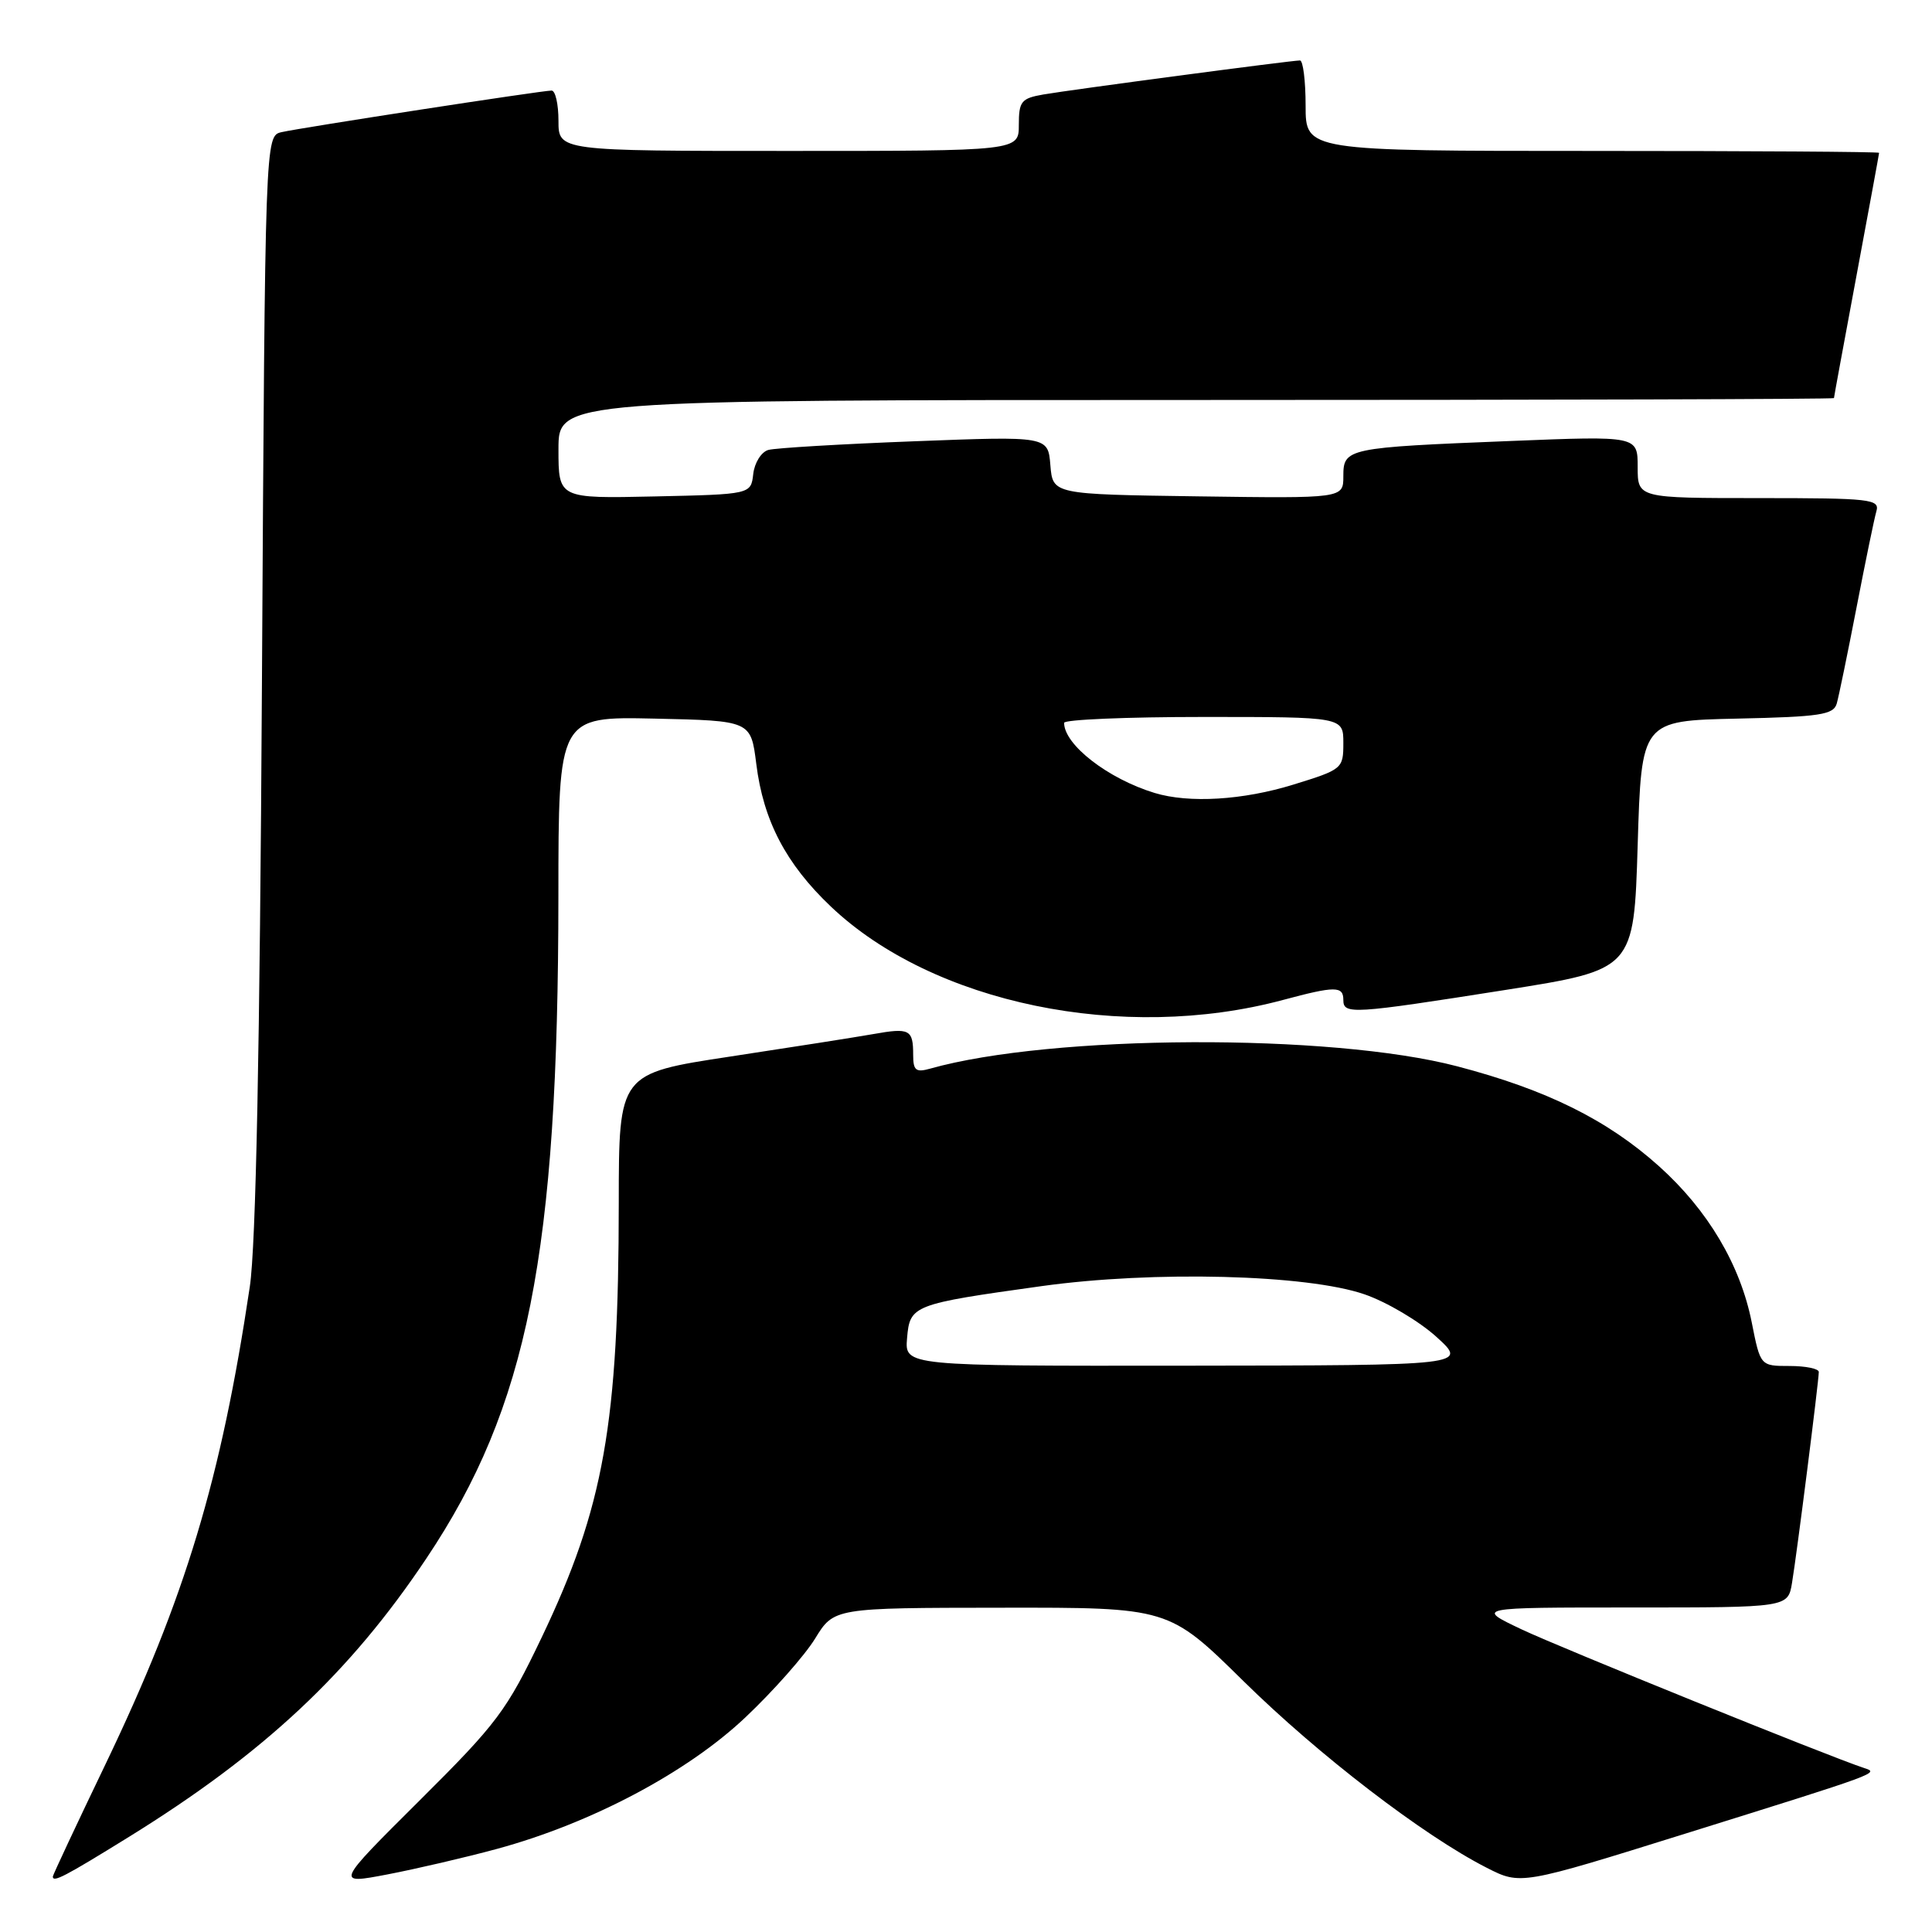 <?xml version="1.0" encoding="UTF-8" standalone="no"?>
<!DOCTYPE svg PUBLIC "-//W3C//DTD SVG 1.1//EN" "http://www.w3.org/Graphics/SVG/1.1/DTD/svg11.dtd" >
<svg xmlns="http://www.w3.org/2000/svg" xmlns:xlink="http://www.w3.org/1999/xlink" version="1.1" viewBox="0 0 256 256">
 <g >
 <path fill="currentColor"
d=" M 65.88 244.98 C 78.32 241.60 91.05 234.86 98.76 227.57 C 102.47 224.07 106.62 219.37 108.00 217.13 C 110.50 213.05 110.50 213.05 132.68 213.03 C 154.86 213.00 154.86 213.00 164.76 222.75 C 174.70 232.54 188.61 243.22 197.00 247.49 C 201.50 249.78 201.50 249.78 223.40 242.94 C 249.24 234.87 249.04 234.94 247.00 234.27 C 242.36 232.75 206.83 218.36 201.64 215.91 C 195.50 213.00 195.50 213.00 216.20 213.00 C 236.91 213.00 236.91 213.00 237.45 209.75 C 238.08 206.00 241.00 182.98 241.00 181.79 C 241.00 181.36 239.26 181.00 237.13 181.00 C 233.26 181.00 233.26 181.00 232.12 175.25 C 230.61 167.61 226.31 160.36 219.86 154.56 C 213.00 148.39 204.93 144.39 193.08 141.29 C 176.34 136.90 139.30 137.07 123.25 141.60 C 121.36 142.13 121.00 141.85 121.00 139.78 C 121.00 136.41 120.54 136.16 115.72 137.02 C 113.40 137.43 104.86 138.77 96.75 140.00 C 82.00 142.24 82.00 142.24 81.99 159.37 C 81.98 188.67 80.02 199.71 71.76 217.00 C 67.12 226.70 65.89 228.34 55.58 238.59 C 44.42 249.69 44.42 249.69 51.34 248.37 C 55.14 247.64 61.68 246.12 65.88 244.98 Z  M 17.08 243.40 C 34.98 232.32 46.36 221.68 56.51 206.48 C 69.94 186.40 73.97 166.14 73.99 118.72 C 74.00 94.94 74.00 94.94 86.75 95.22 C 99.49 95.50 99.49 95.50 100.21 101.21 C 101.14 108.73 104.14 114.47 110.09 120.12 C 123.61 132.97 148.82 138.18 170.00 132.50 C 176.93 130.64 178.00 130.64 178.00 132.50 C 178.00 134.45 179.13 134.38 199.50 131.17 C 216.50 128.48 216.50 128.48 217.00 111.99 C 217.50 95.50 217.50 95.50 230.19 95.22 C 241.19 94.98 242.95 94.71 243.38 93.22 C 243.65 92.27 244.83 86.55 246.00 80.50 C 247.17 74.45 248.35 68.71 248.63 67.75 C 249.10 66.14 247.89 66.00 233.07 66.00 C 217.00 66.00 217.00 66.00 217.00 61.88 C 217.00 57.76 217.00 57.76 200.25 58.43 C 178.44 59.30 178.00 59.39 178.00 63.10 C 178.00 66.04 178.00 66.04 158.75 65.77 C 139.50 65.50 139.50 65.50 139.18 61.65 C 138.87 57.79 138.87 57.79 121.18 58.47 C 111.46 58.84 102.74 59.36 101.81 59.62 C 100.88 59.88 99.98 61.31 99.81 62.80 C 99.50 65.50 99.50 65.50 86.75 65.78 C 74.00 66.06 74.00 66.06 74.00 59.53 C 74.00 53.00 74.00 53.00 158.50 53.00 C 204.97 53.00 243.00 52.89 243.01 52.75 C 243.01 52.61 244.36 45.30 246.00 36.50 C 247.64 27.70 248.99 20.39 248.99 20.25 C 249.00 20.11 231.90 20.00 211.00 20.00 C 173.00 20.00 173.00 20.00 173.00 14.00 C 173.00 10.70 172.66 8.00 172.25 8.01 C 171.04 8.02 141.81 11.90 138.25 12.52 C 135.32 13.03 135.00 13.43 135.00 16.55 C 135.00 20.00 135.00 20.00 104.50 20.00 C 74.00 20.00 74.00 20.00 74.00 16.00 C 74.00 13.80 73.59 12.00 73.09 12.00 C 71.82 12.00 39.99 16.90 37.31 17.51 C 35.13 18.01 35.13 18.01 34.71 90.25 C 34.43 139.11 33.91 165.09 33.10 170.50 C 29.29 196.03 24.55 211.72 14.03 233.66 C 10.16 241.71 7.00 248.46 7.00 248.65 C 7.00 249.48 8.53 248.69 17.08 243.40 Z  M 120.19 177.32 C 120.56 172.94 120.92 172.80 138.00 170.42 C 152.86 168.35 173.19 168.87 180.82 171.51 C 183.74 172.52 188.02 175.05 190.32 177.13 C 194.50 180.92 194.50 180.92 157.19 180.96 C 119.88 181.00 119.88 181.00 120.19 177.32 Z  M 152.99 105.07 C 146.82 103.19 141.00 98.68 141.00 95.78 C 141.00 95.35 149.32 95.00 159.50 95.00 C 178.00 95.00 178.00 95.00 178.00 98.46 C 178.00 101.85 177.87 101.96 171.39 103.96 C 164.70 106.03 157.56 106.46 152.99 105.07 Z "/>
</g>
</svg>